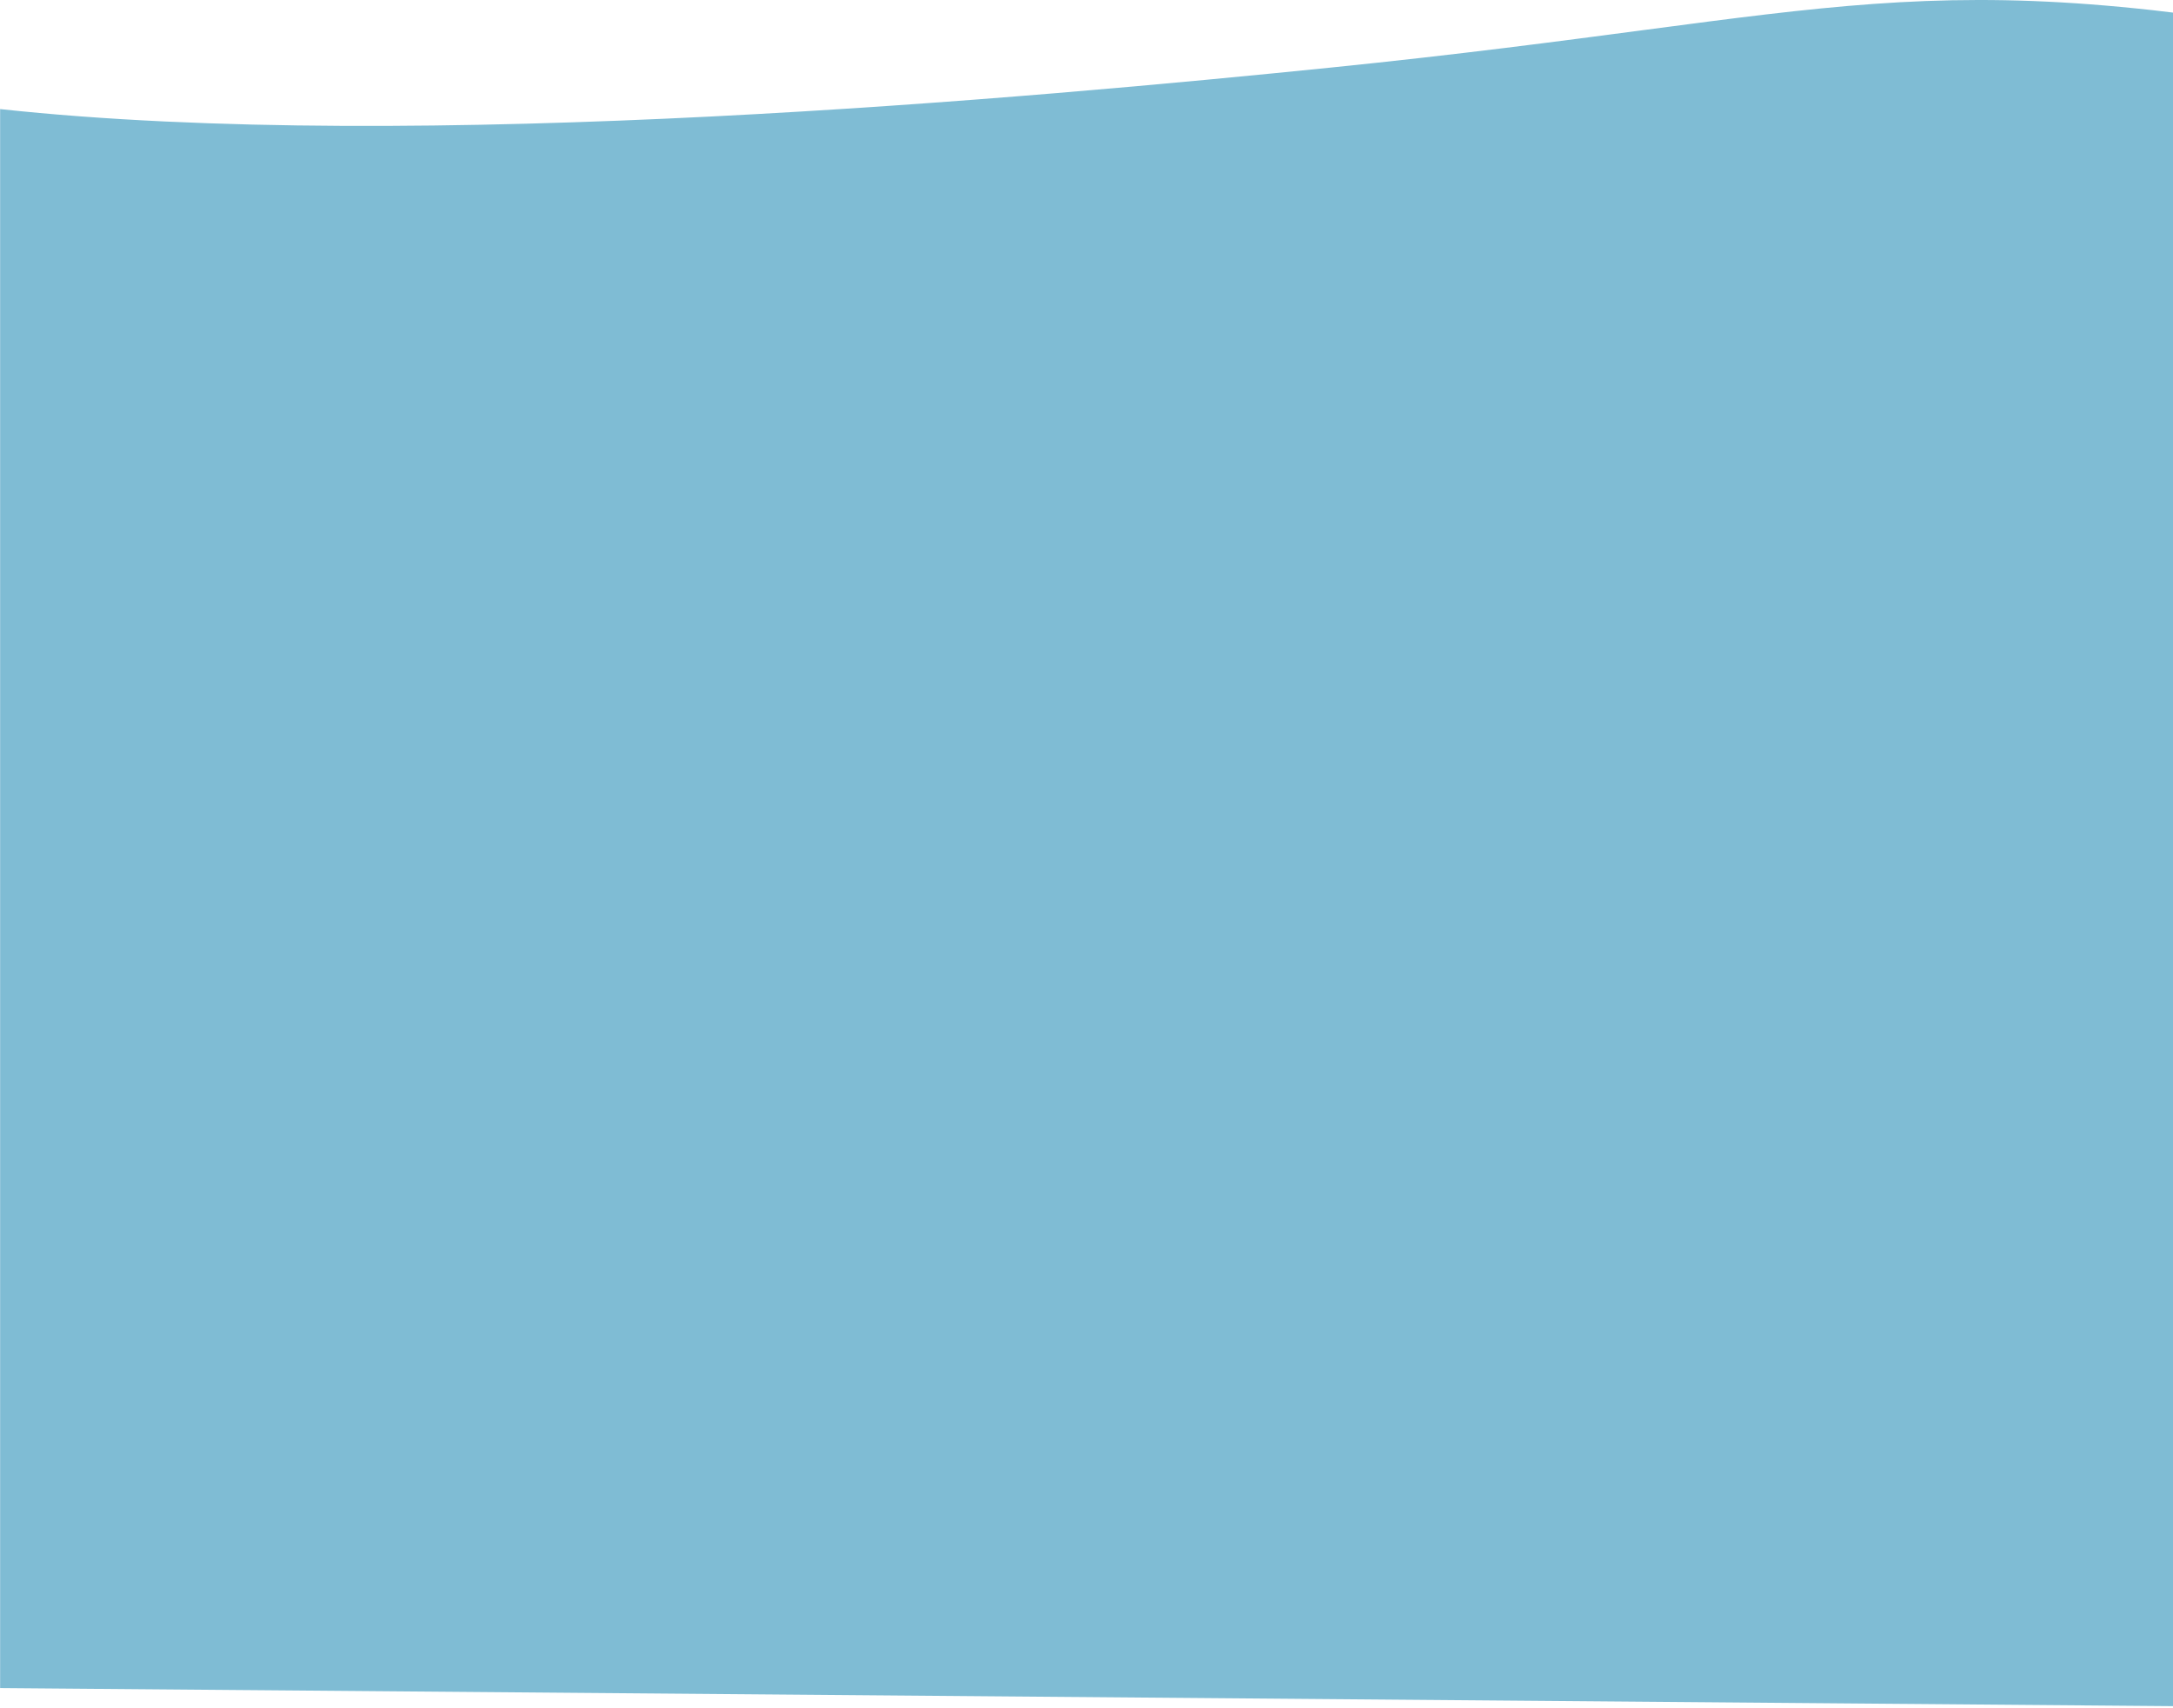 <svg width="1920" height="1509" viewBox="0 0 1920 1509" fill="none" xmlns="http://www.w3.org/2000/svg">
<path d="M1175.86 59.704C914.23 86.287 368.216 136.252 0.105 96.377V1491.51L2101.11 1509C2099.35 1127.18 2096.9 168.501 2101.11 39.744C1690.01 -37.249 1632.14 13.342 1175.86 59.704Z" fill="#7FBCD4"/>
</svg>
